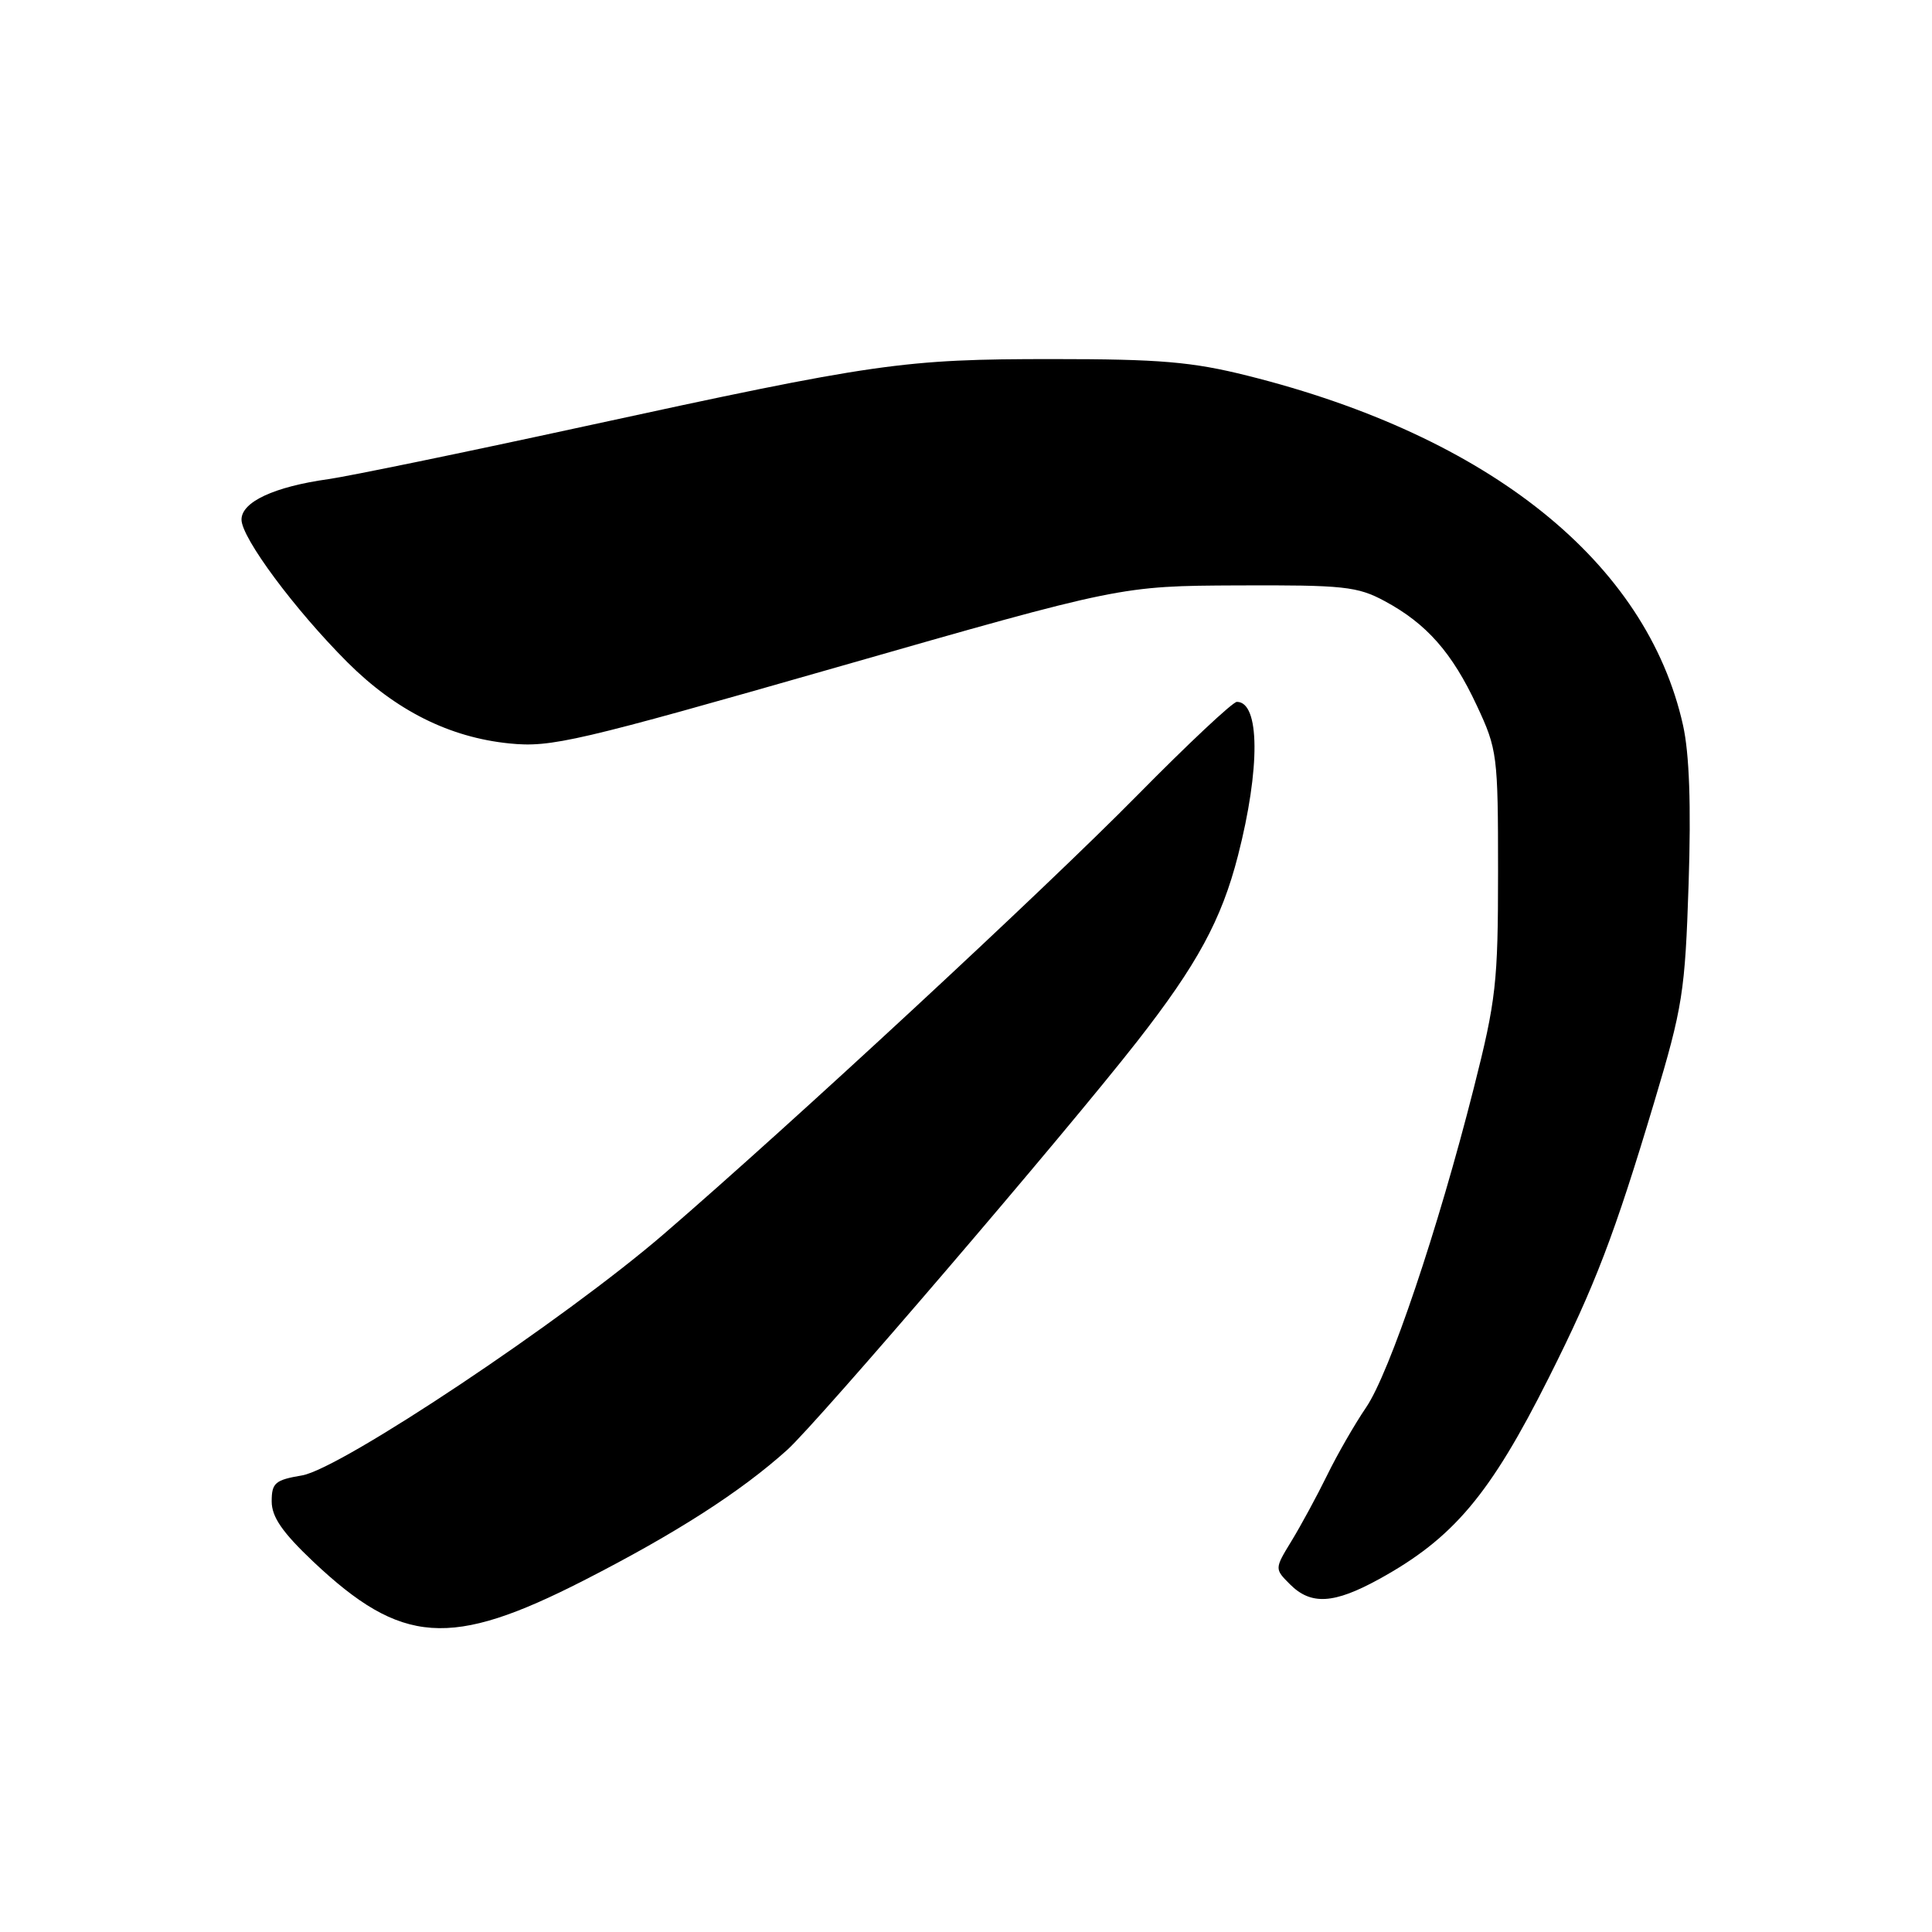 <?xml version="1.0" encoding="UTF-8" standalone="no"?>
<!DOCTYPE svg PUBLIC "-//W3C//DTD SVG 1.1//EN" "http://www.w3.org/Graphics/SVG/1.1/DTD/svg11.dtd" >
<svg xmlns="http://www.w3.org/2000/svg" xmlns:xlink="http://www.w3.org/1999/xlink" version="1.1" viewBox="0 0 256 256">
 <g >
 <path fill="currentColor"
d=" M 77.33 209.43 C 89.54 203.19 98.12 197.69 104.32 192.11 C 108.33 188.49 141.13 150.21 150.67 138.00 C 158.64 127.80 161.86 121.87 164.04 113.37 C 167.01 101.80 166.95 93.00 163.89 93.00 C 163.35 93.00 157.41 98.57 150.70 105.38 C 138.20 118.06 104.97 148.85 88.00 163.48 C 74.77 174.89 45.19 194.62 40.02 195.50 C 36.46 196.10 36.00 196.49 36.00 198.94 C 36.00 201.00 37.41 203.04 41.48 206.90 C 53.21 217.98 59.68 218.44 77.33 209.43 Z  M 182.72 209.25 C 192.58 203.83 197.44 198.06 205.22 182.56 C 211.37 170.32 213.92 163.64 219.19 146.05 C 222.97 133.42 223.28 131.46 223.75 117.10 C 224.09 106.72 223.85 99.88 223.01 96.10 C 218.20 74.52 197.41 57.82 165.34 49.79 C 157.95 47.94 153.71 47.58 139.50 47.58 C 119.70 47.58 116.08 48.09 77.50 56.48 C 61.55 59.95 46.25 63.10 43.50 63.49 C 36.31 64.50 32.00 66.51 32.00 68.85 C 32.00 71.27 39.07 80.79 46.04 87.76 C 52.43 94.14 59.55 97.71 67.50 98.51 C 73.03 99.07 76.41 98.28 111.00 88.38 C 148.50 77.64 148.50 77.64 164.00 77.57 C 178.05 77.51 179.87 77.70 183.50 79.66 C 189.03 82.64 192.41 86.47 195.69 93.50 C 198.40 99.29 198.50 100.06 198.50 115.50 C 198.50 130.22 198.24 132.51 195.28 144.19 C 190.54 162.91 184.12 181.95 181.01 186.50 C 179.51 188.70 177.18 192.75 175.84 195.50 C 174.49 198.25 172.37 202.16 171.13 204.19 C 168.88 207.88 168.88 207.88 170.94 209.94 C 173.71 212.71 176.75 212.53 182.72 209.25 Z "/>
</g>
</svg>